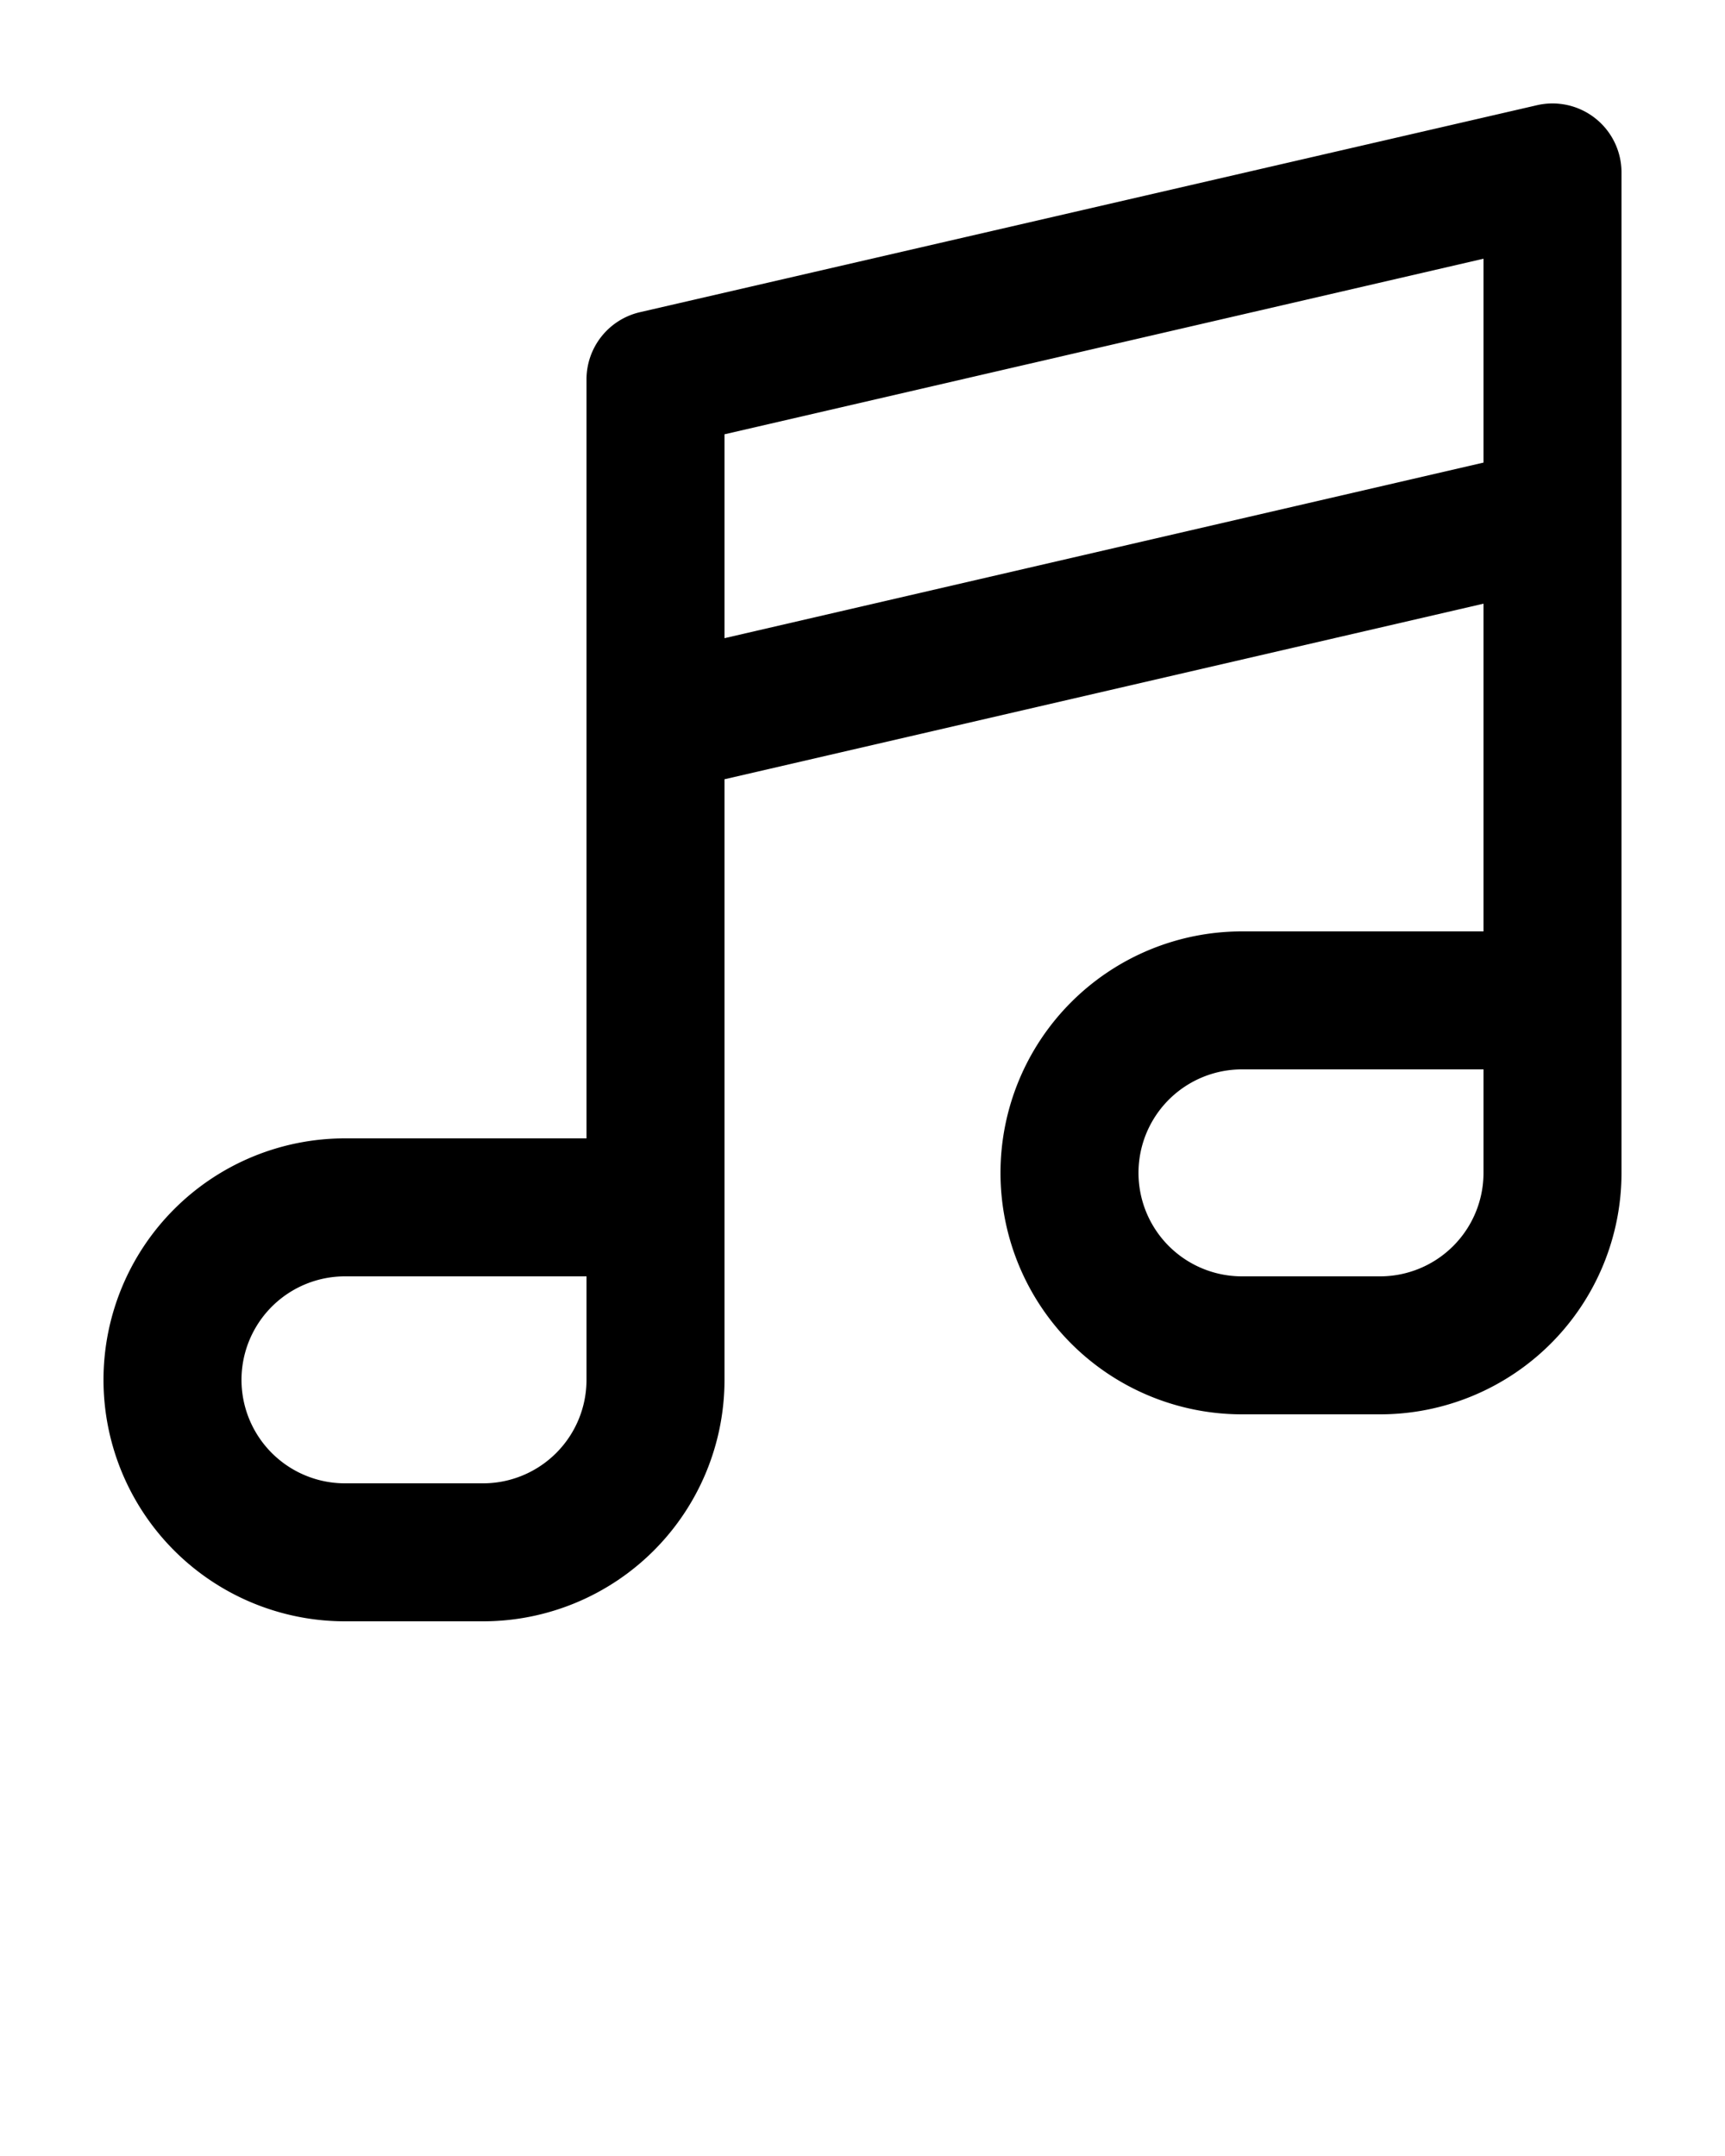 <svg xmlns="http://www.w3.org/2000/svg" id="music-icon" viewBox="0 0 100 125" x="0px" y="0px">
  <path d="M72,54a14,14,0,0,0,0,28h8A14,14,0,0,0,94,68V10a4,4,0,0,0-4.9-3.9l-52,12A4,4,0,0,0,34,22V66H20a14,14,0,0,0,0,28h8A14,14,0,0,0,42,80V45.18L86,35V54ZM86,68a6,6,0,0,1-6,6H72a6,6,0,0,1,0-12H86ZM34,80a6,6,0,0,1-6,6H20a6,6,0,0,1,0-12H34Zm8-43V25.18L86,15V26.82Z"/>
</svg>
